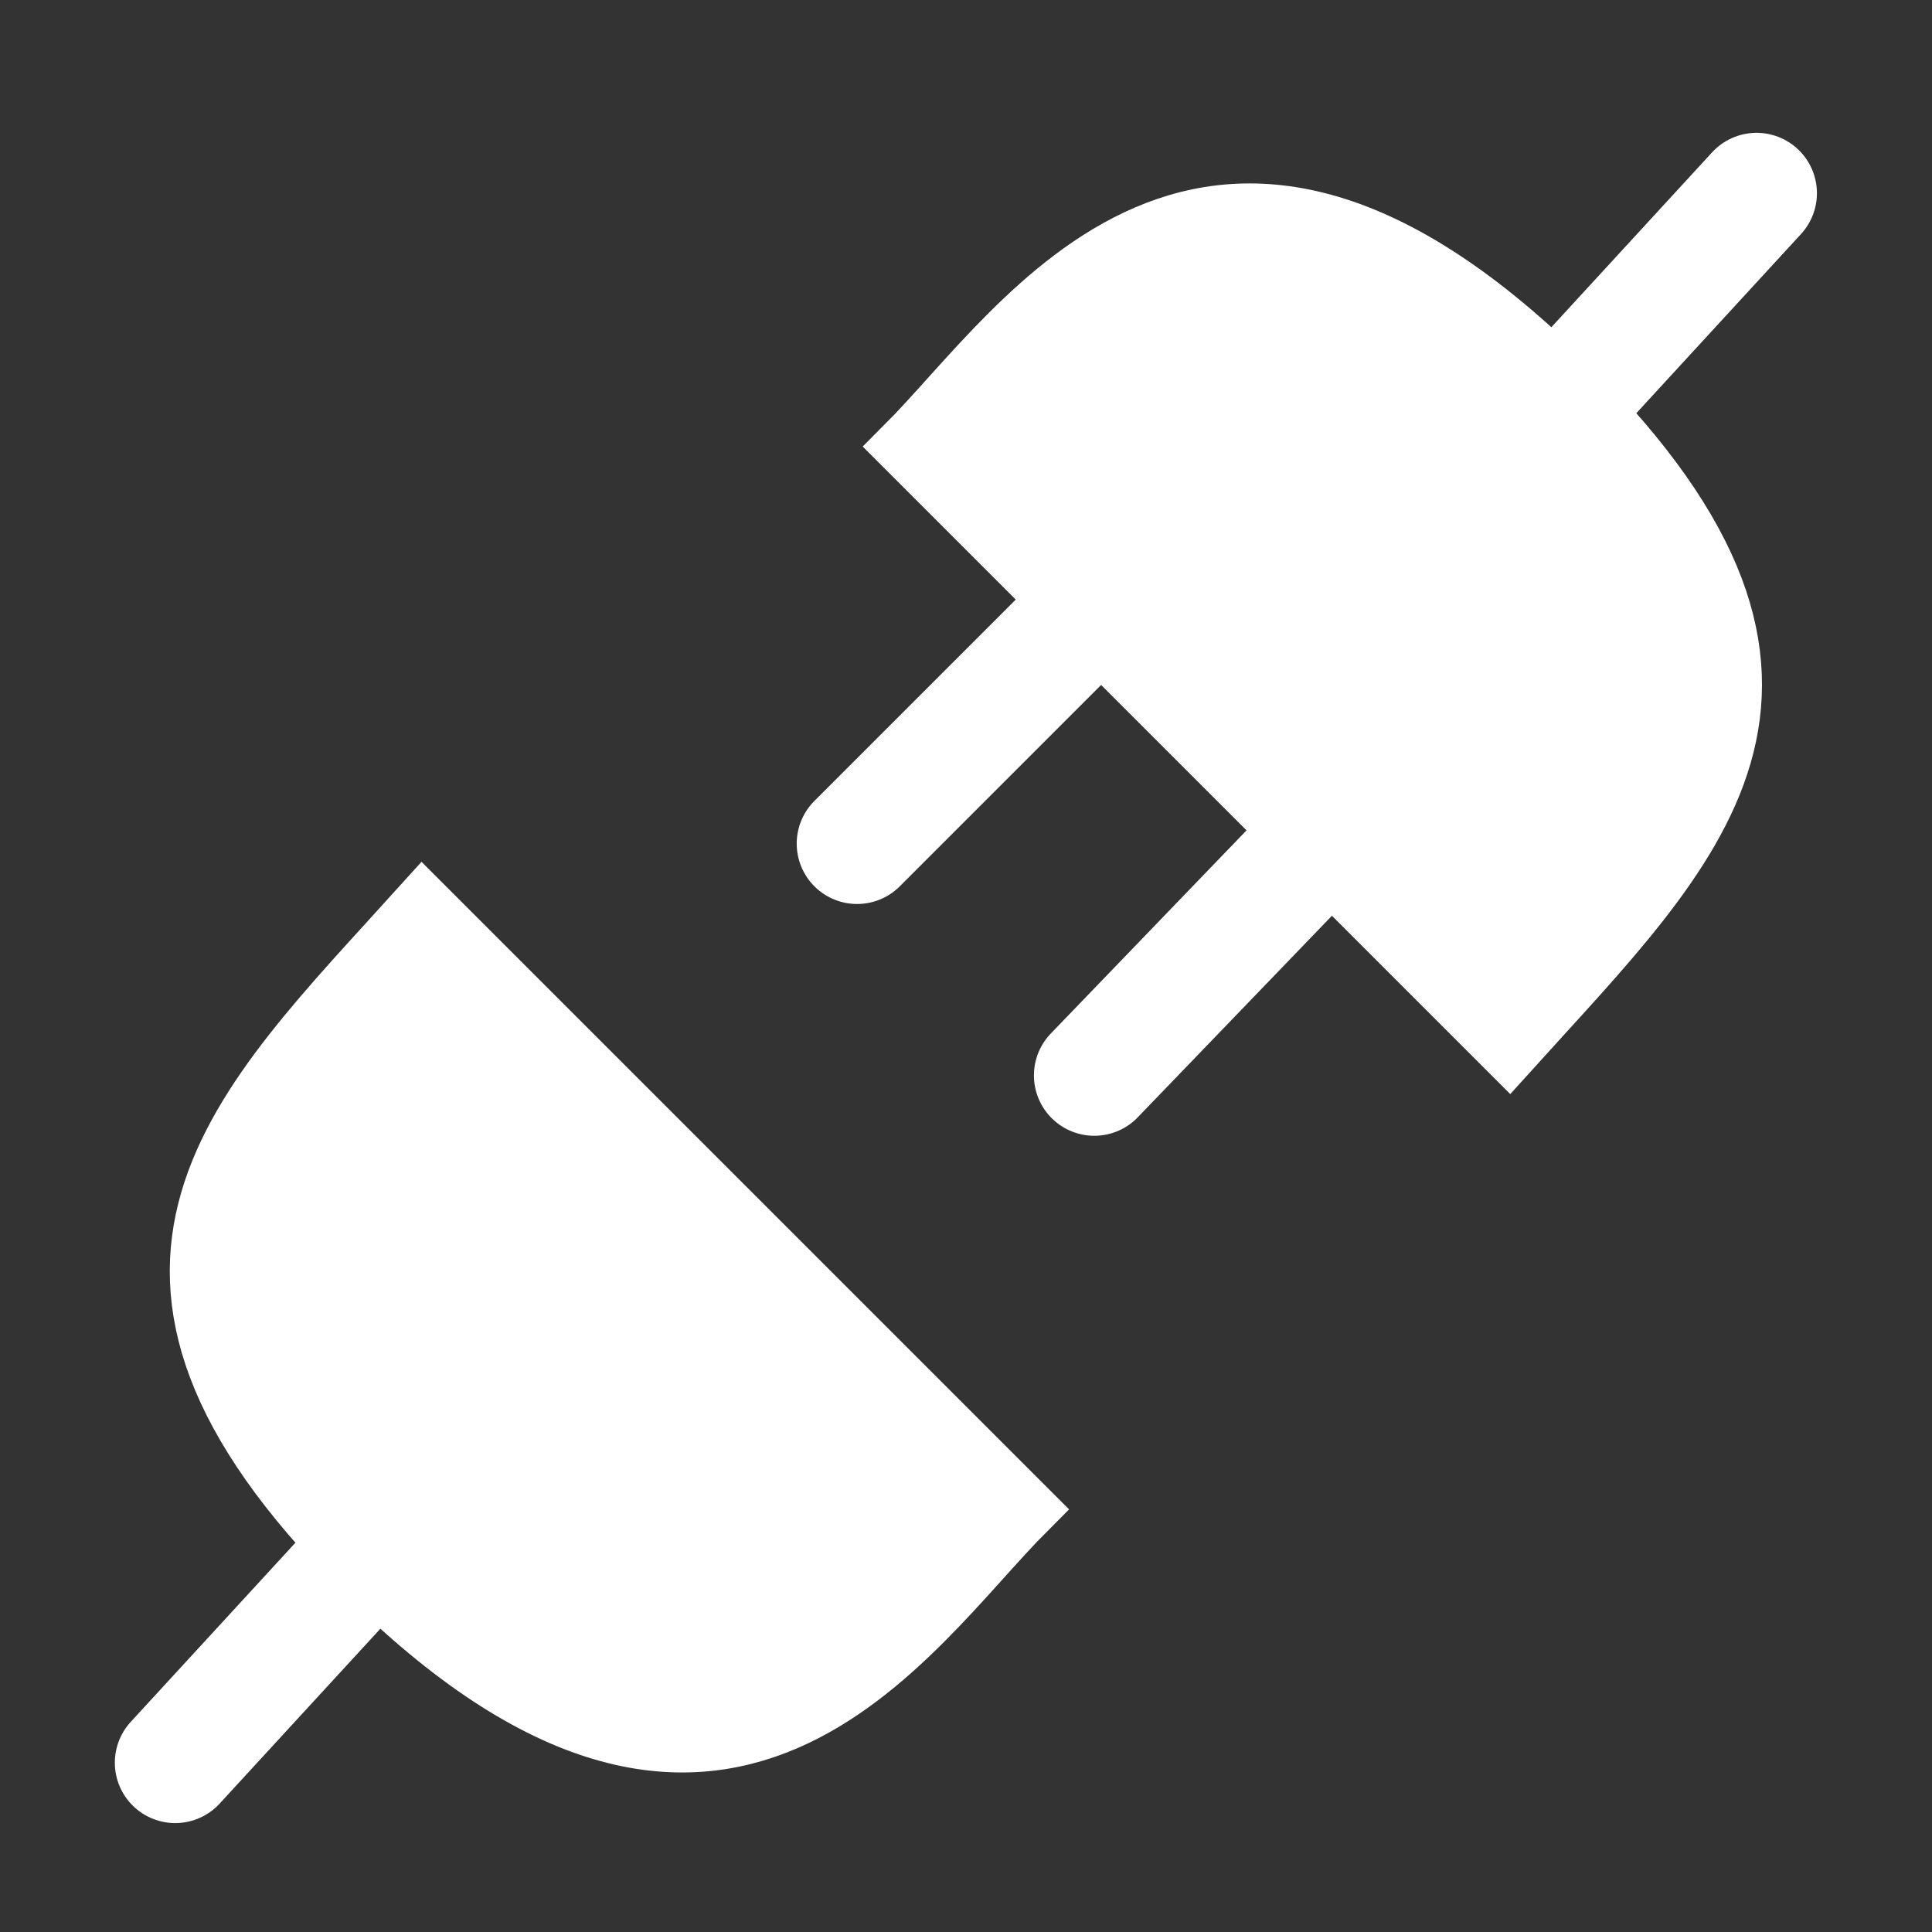 <?xml version="1.0" encoding="UTF-8" standalone="no"?>
<svg
   xmlns:dc="http://purl.org/dc/elements/1.1/"
   xmlns:cc="http://creativecommons.org/ns#"
   xmlns:rdf="http://www.w3.org/1999/02/22-rdf-syntax-ns#"
   xmlns:svg="http://www.w3.org/2000/svg"
   xmlns="http://www.w3.org/2000/svg"
   xmlns:sodipodi="http://sodipodi.sourceforge.net/DTD/sodipodi-0.dtd"
   xmlns:inkscape="http://www.inkscape.org/namespaces/inkscape"
   width="32.0px"
   height="32.0px"
   viewBox="0 0 32.0 32.0"
   version="1.1"
   id="SVGRoot"
   sodipodi:docname="disconnect.svg"
   inkscape:version="1.0.1 (3bc2e813f5, 2020-09-07)">
  <rect x="0" y="0" width="32.0" height="32.0" fill="#333333" stroke="none"/>
  <defs
     id="defs833" />
  <sodipodi:namedview
     id="base"
     pagecolor="#ffffff"
     bordercolor="#666666"
     borderopacity="1.0"
     inkscape:pageopacity="0.0"
     inkscape:pageshadow="2"
     inkscape:zoom="22.4"
     inkscape:cx="18.92575"
     inkscape:cy="16.979708"
     inkscape:document-units="px"
     inkscape:current-layer="layer1"
     inkscape:document-rotation="0"
     showgrid="true"
     inkscape:window-width="1680"
     inkscape:window-height="987"
     inkscape:window-x="-8"
     inkscape:window-y="-8"
     inkscape:window-maximized="1"
     inkscape:pagecheckerboard="false" />
  <g
     inkscape:label="Layer 1"
     inkscape:groupmode="layer"
     id="layer1">
    <g
       id="g1430"
       style="fill:#ffffff;stroke:#ffffff">
      <path
         style="fill:#ffffff;stroke:#ffffff;stroke-width:1px;stroke-linecap:butt;stroke-linejoin:miter;stroke-opacity:1"
         d="M 7,15 17,25 C 15,27 12,32 6,26 1,21 3.95,18.379 7,15 Z"
         id="path1424"
         sodipodi:nodetypes="cccc" />
      <path
         style="fill:#ffffff;stroke:#ffffff;stroke-width:2;stroke-linecap:round;stroke-linejoin:miter;stroke-miterlimit:4;stroke-dasharray:none;stroke-opacity:1"
         d="M 5.938,25.893 2.902,29.196"
         id="path1426" />
    </g>
    <g
       id="g1462"
       style="fill:#ffffff;stroke:#ffffff">
      <g
         id="g1430-1"
         transform="rotate(180,15.998,16.198)"
         style="fill:#ffffff;stroke:#ffffff">
        <path
           style="fill:#ffffff;stroke:#ffffff;stroke-width:1px;stroke-linecap:butt;stroke-linejoin:miter;stroke-opacity:1"
           d="M 7,15 17,25 C 15,27 12,32 6,26 1,21 3.95,18.379 7,15 Z"
           id="path1424-8"
           sodipodi:nodetypes="cccc" />
        <path
           style="fill:#ffffff;stroke:#ffffff;stroke-width:2;stroke-linecap:round;stroke-linejoin:miter;stroke-miterlimit:4;stroke-dasharray:none;stroke-opacity:1"
           d="M 5.938,25.893 2.902,29.196"
           id="path1426-8" />
      </g>
      <path
         style="fill:#ffffff;stroke:#ffffff;stroke-width:2;stroke-linecap:round;stroke-linejoin:miter;stroke-miterlimit:4;stroke-dasharray:none;stroke-opacity:1"
         d="M 14.196,13.973 17.857,10.312"
         id="path1453" />
      <path
         style="fill:#ffffff;stroke:#ffffff;stroke-width:2;stroke-linecap:round;stroke-linejoin:miter;stroke-miterlimit:4;stroke-dasharray:none;stroke-opacity:1"
         d="m 18.125,17.812 3.527,-3.661"
         id="path1455" />
    </g>
  </g>
</svg>
